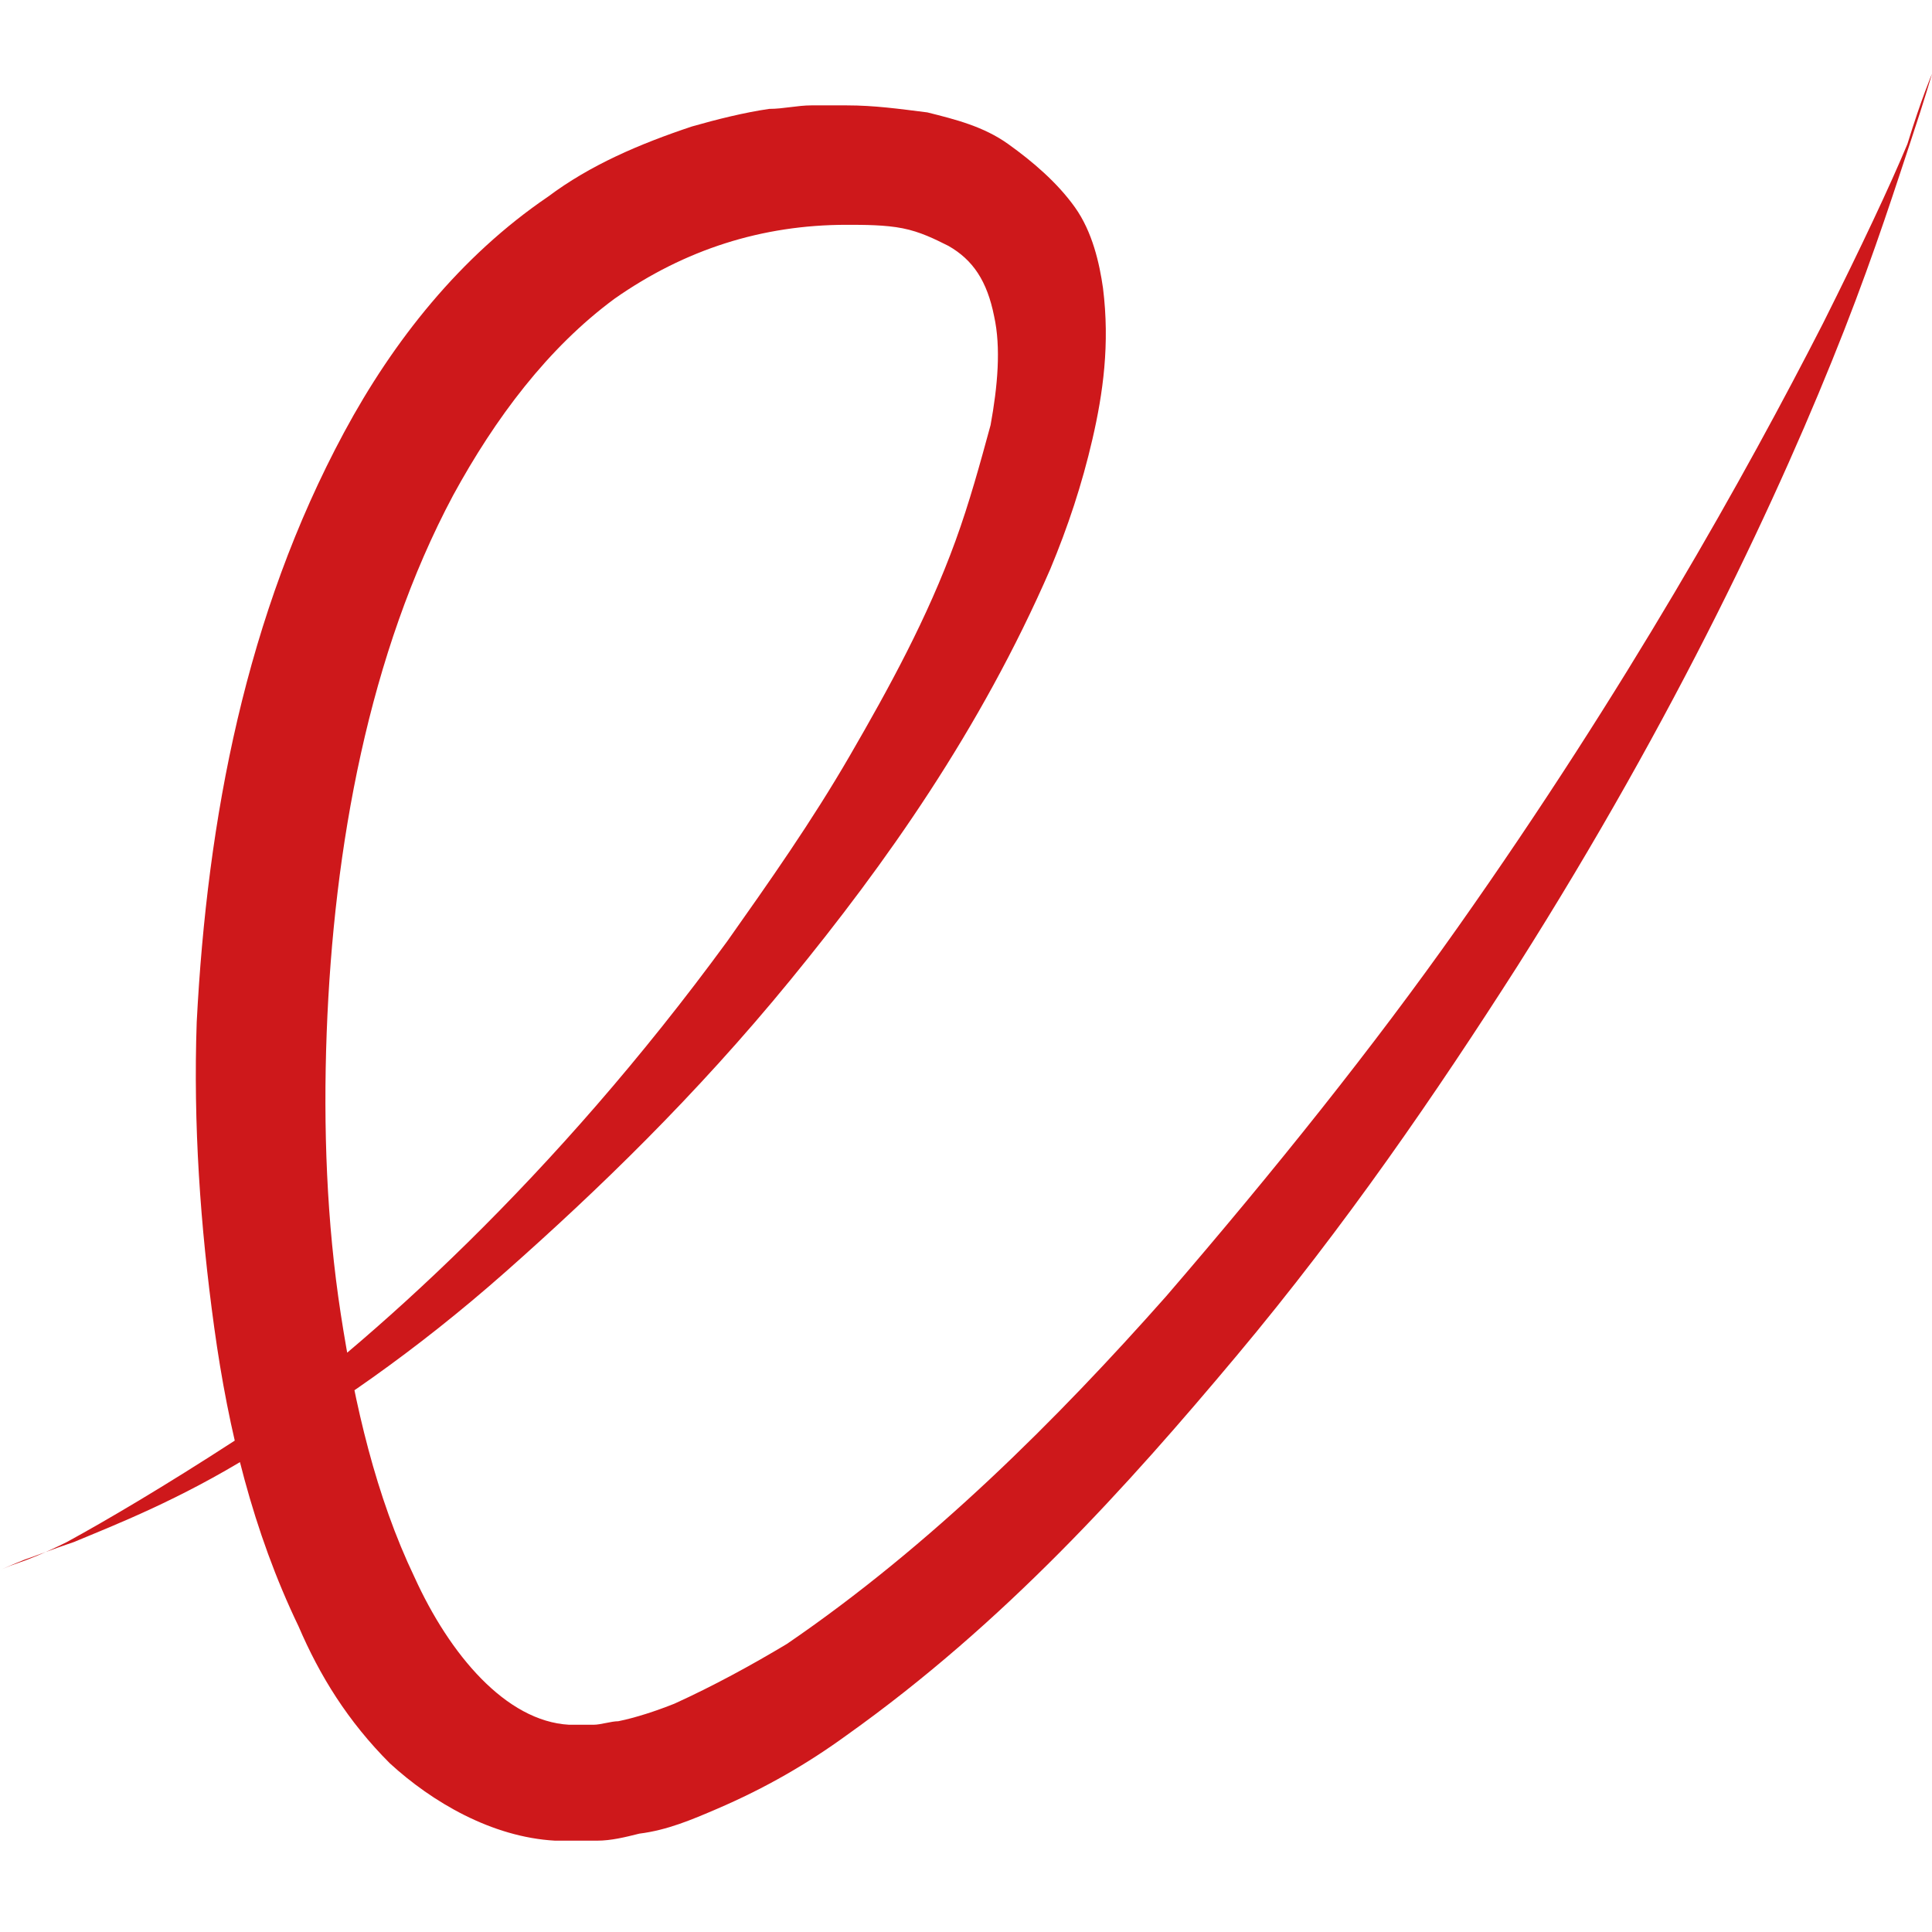<?xml version="1.0" encoding="utf-8"?>
<!-- Generator: Adobe Illustrator 22.1.0, SVG Export Plug-In . SVG Version: 6.00 Build 0)  -->
<svg version="1.1" id="Layer_1" xmlns="http://www.w3.org/2000/svg" xmlns:xlink="http://www.w3.org/1999/xlink" x="0px" y="0px"
	 viewBox="0 0 55 55" style="enable-background:new 0 0 55 55;" xml:space="preserve">
<style type="text/css">
	.st0{fill:#CE181B;}
</style>
<path class="st0" d="M0,44.7c0,0,0.2-0.1,0.5-0.2c0.3-0.1,0.8-0.3,1.4-0.6C3,43.3,4.7,42.3,6.7,41c3.9-2.8,9.1-7.5,14-14.2
	c1.2-1.7,2.4-3.4,3.5-5.3c1.1-1.9,2.2-3.9,3-6.1c0.4-1.1,0.7-2.2,1-3.3c0.2-1.1,0.3-2.2,0.1-3.1c-0.2-1-0.6-1.6-1.3-2
	c-0.4-0.2-0.8-0.4-1.3-0.5c-0.5-0.1-1.1-0.1-1.6-0.1c-2.4,0-4.6,0.7-6.6,2.1c-1.9,1.4-3.4,3.4-4.6,5.6c-2.4,4.5-3.4,10-3.6,15.3
	c-0.1,2.7,0,5.4,0.4,8c0.4,2.6,1,5.2,2.1,7.5c1,2.2,2.6,4.1,4.4,4.2l0.2,0c0,0,0.1,0,0,0l0.1,0c0.2,0,0.4,0,0.4,0
	c0.2,0,0.5-0.1,0.7-0.1c0.5-0.1,1.1-0.3,1.6-0.5c1.1-0.5,2.2-1.1,3.2-1.7c4.1-2.8,7.7-6.4,10.8-9.9c3.1-3.6,5.9-7.1,8.3-10.5
	c4.8-6.8,8.2-12.9,10.4-17.2c1.1-2.2,1.9-3.9,2.4-5.1C54.7,2.8,55,2.1,55,2.1S54.8,2.8,54.4,4c-0.4,1.2-1,3.1-1.9,5.4
	c-1.8,4.6-4.8,11-9.3,18.1c-2.3,3.6-4.9,7.4-8,11.1c-3.1,3.7-6.6,7.6-11.1,10.8c-1.1,0.8-2.3,1.5-3.7,2.1c-0.7,0.3-1.4,0.6-2.2,0.7
	c-0.4,0.1-0.8,0.2-1.2,0.2c-0.3,0-0.4,0-0.6,0l-0.1,0c-0.2,0-0.1,0-0.2,0l-0.3,0c-1.8-0.1-3.5-1.1-4.7-2.2c-1.2-1.2-2-2.5-2.6-3.9
	c-1.3-2.7-2-5.6-2.4-8.5c-0.4-2.9-0.6-5.8-0.5-8.7c0.3-5.8,1.4-11.6,4.2-16.8c1.4-2.6,3.3-5,5.8-6.7c1.2-0.9,2.6-1.5,4.1-2
	c0.7-0.2,1.5-0.4,2.2-0.5c0.4,0,0.8-0.1,1.2-0.1l1,0c0.8,0,1.5,0.1,2.3,0.2c0.8,0.2,1.6,0.4,2.3,0.9c0.7,0.5,1.4,1.1,1.9,1.8
	c0.5,0.7,0.7,1.6,0.8,2.3c0.2,1.6,0,3-0.3,4.3c-0.3,1.3-0.7,2.5-1.2,3.7c-2,4.6-4.7,8.4-7.4,11.7c-2.7,3.3-5.5,6-8.1,8.3
	c-2.6,2.3-5.1,4-7.2,5.2c-2.1,1.3-3.9,2-5.1,2.5c-0.6,0.2-1.1,0.4-1.4,0.5C0.2,44.6,0,44.7,0,44.7z"/>
</svg>
